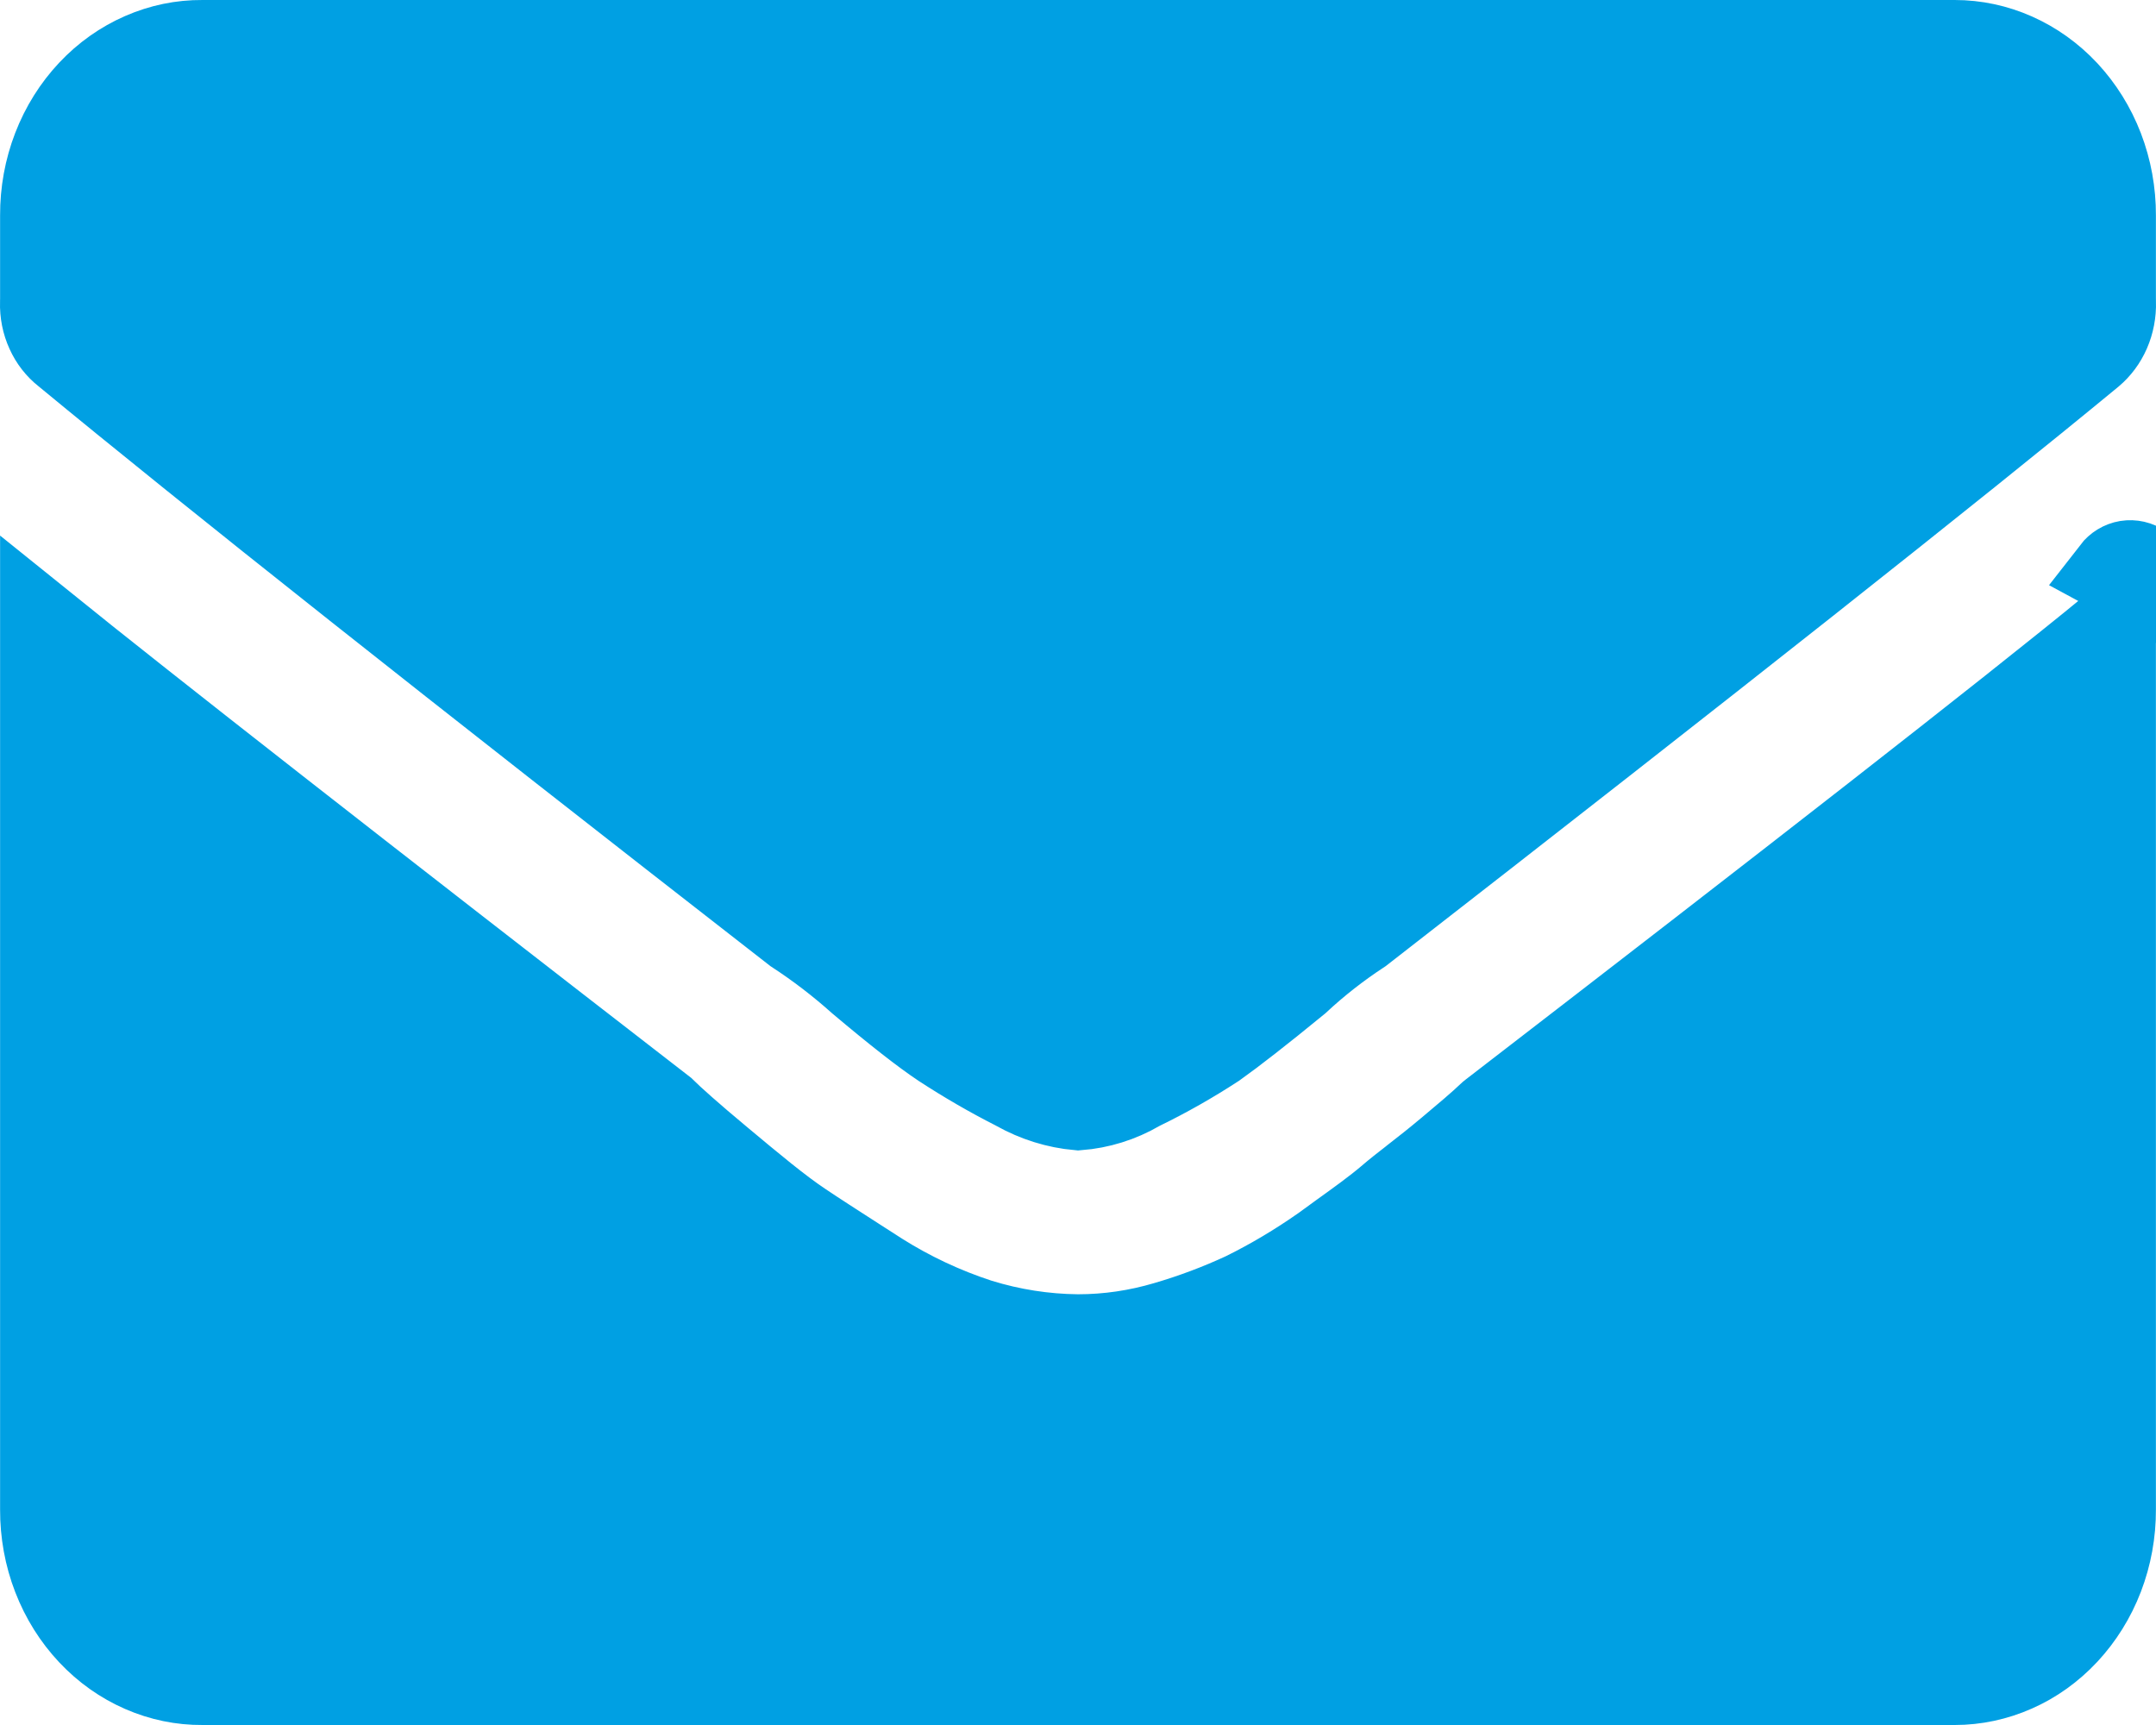 <svg width="25" height="20" viewBox="0 0 25 20" fill="none" xmlns="http://www.w3.org/2000/svg">
<g id="Group 199">
<path id="&#239;&#131;&#160;" d="M24.959 6.703C24.989 6.759 25.003 6.822 24.999 6.886L24.516 6.625C24.554 6.576 24.607 6.544 24.665 6.534C24.724 6.525 24.783 6.538 24.833 6.573C24.886 6.602 24.93 6.648 24.959 6.703ZM24.959 6.703L24.758 6.811L24.959 6.703ZM16.797 13.349C16.99 13.187 17.166 13.039 17.29 12.921L17.305 12.909C20.802 10.215 23.212 8.339 24.499 7.287L24.499 17.5L24.499 17.502C24.5 17.768 24.452 18.031 24.358 18.276C24.264 18.521 24.126 18.741 23.954 18.926C23.782 19.11 23.58 19.255 23.359 19.352C23.138 19.45 22.903 19.5 22.666 19.5L2.351 19.5L2.347 19.5C2.109 19.502 1.873 19.453 1.651 19.356C1.428 19.259 1.224 19.115 1.051 18.931C0.877 18.746 0.738 18.525 0.643 18.279C0.548 18.034 0.5 17.769 0.501 17.502V17.5V7.255C1.704 8.225 4.1 10.1 7.685 12.874C7.787 12.975 8 13.166 8.347 13.455C8.723 13.769 9.029 14.024 9.289 14.198C9.463 14.315 9.675 14.451 9.911 14.603C9.997 14.658 10.087 14.716 10.179 14.775L10.179 14.775L10.183 14.778C10.548 15.009 10.938 15.192 11.345 15.325L11.345 15.325L11.352 15.327C11.724 15.442 12.108 15.502 12.495 15.506V15.506L12.501 15.506C12.847 15.506 13.192 15.455 13.525 15.356C13.833 15.266 14.135 15.153 14.428 15.017L14.428 15.017L14.438 15.012C14.75 14.858 15.05 14.679 15.337 14.478L15.337 14.478L15.346 14.472C15.414 14.422 15.485 14.371 15.556 14.319C15.757 14.175 15.959 14.029 16.108 13.902C16.189 13.832 16.287 13.755 16.406 13.663L16.408 13.661C16.524 13.571 16.655 13.468 16.788 13.356L16.797 13.349ZM13.231 12.602L13.215 12.61L13.199 12.619C12.983 12.745 12.745 12.818 12.503 12.837C12.257 12.815 12.017 12.74 11.795 12.616L11.786 12.611L11.777 12.606C11.485 12.458 11.201 12.293 10.925 12.113C10.718 11.975 10.404 11.731 9.978 11.372C9.741 11.16 9.489 10.967 9.224 10.794C5.261 7.711 2.444 5.479 0.769 4.096L0.769 4.096L0.759 4.088C0.679 4.025 0.612 3.941 0.566 3.839C0.519 3.737 0.497 3.624 0.5 3.508L0.501 3.499V3.491V2.5H0.501L0.501 2.498C0.5 2.231 0.548 1.966 0.643 1.721C0.738 1.475 0.877 1.254 1.051 1.069C1.224 0.885 1.428 0.741 1.651 0.644C1.873 0.547 2.109 0.498 2.347 0.5L2.347 0.5H2.351H22.666C22.903 0.5 23.138 0.55 23.359 0.648C23.58 0.746 23.782 0.89 23.954 1.074C24.126 1.259 24.264 1.479 24.358 1.724C24.452 1.969 24.5 2.232 24.499 2.498V2.5V3.491V3.499L24.5 3.506C24.503 3.623 24.481 3.738 24.436 3.841C24.391 3.944 24.325 4.031 24.247 4.097C22.655 5.41 19.832 7.642 15.776 10.795C15.515 10.966 15.268 11.159 15.038 11.373C14.606 11.727 14.29 11.972 14.086 12.117C13.81 12.297 13.525 12.459 13.231 12.602Z" fill="#00A0E3" stroke="#00A0E3"/>
</g>
</svg>
